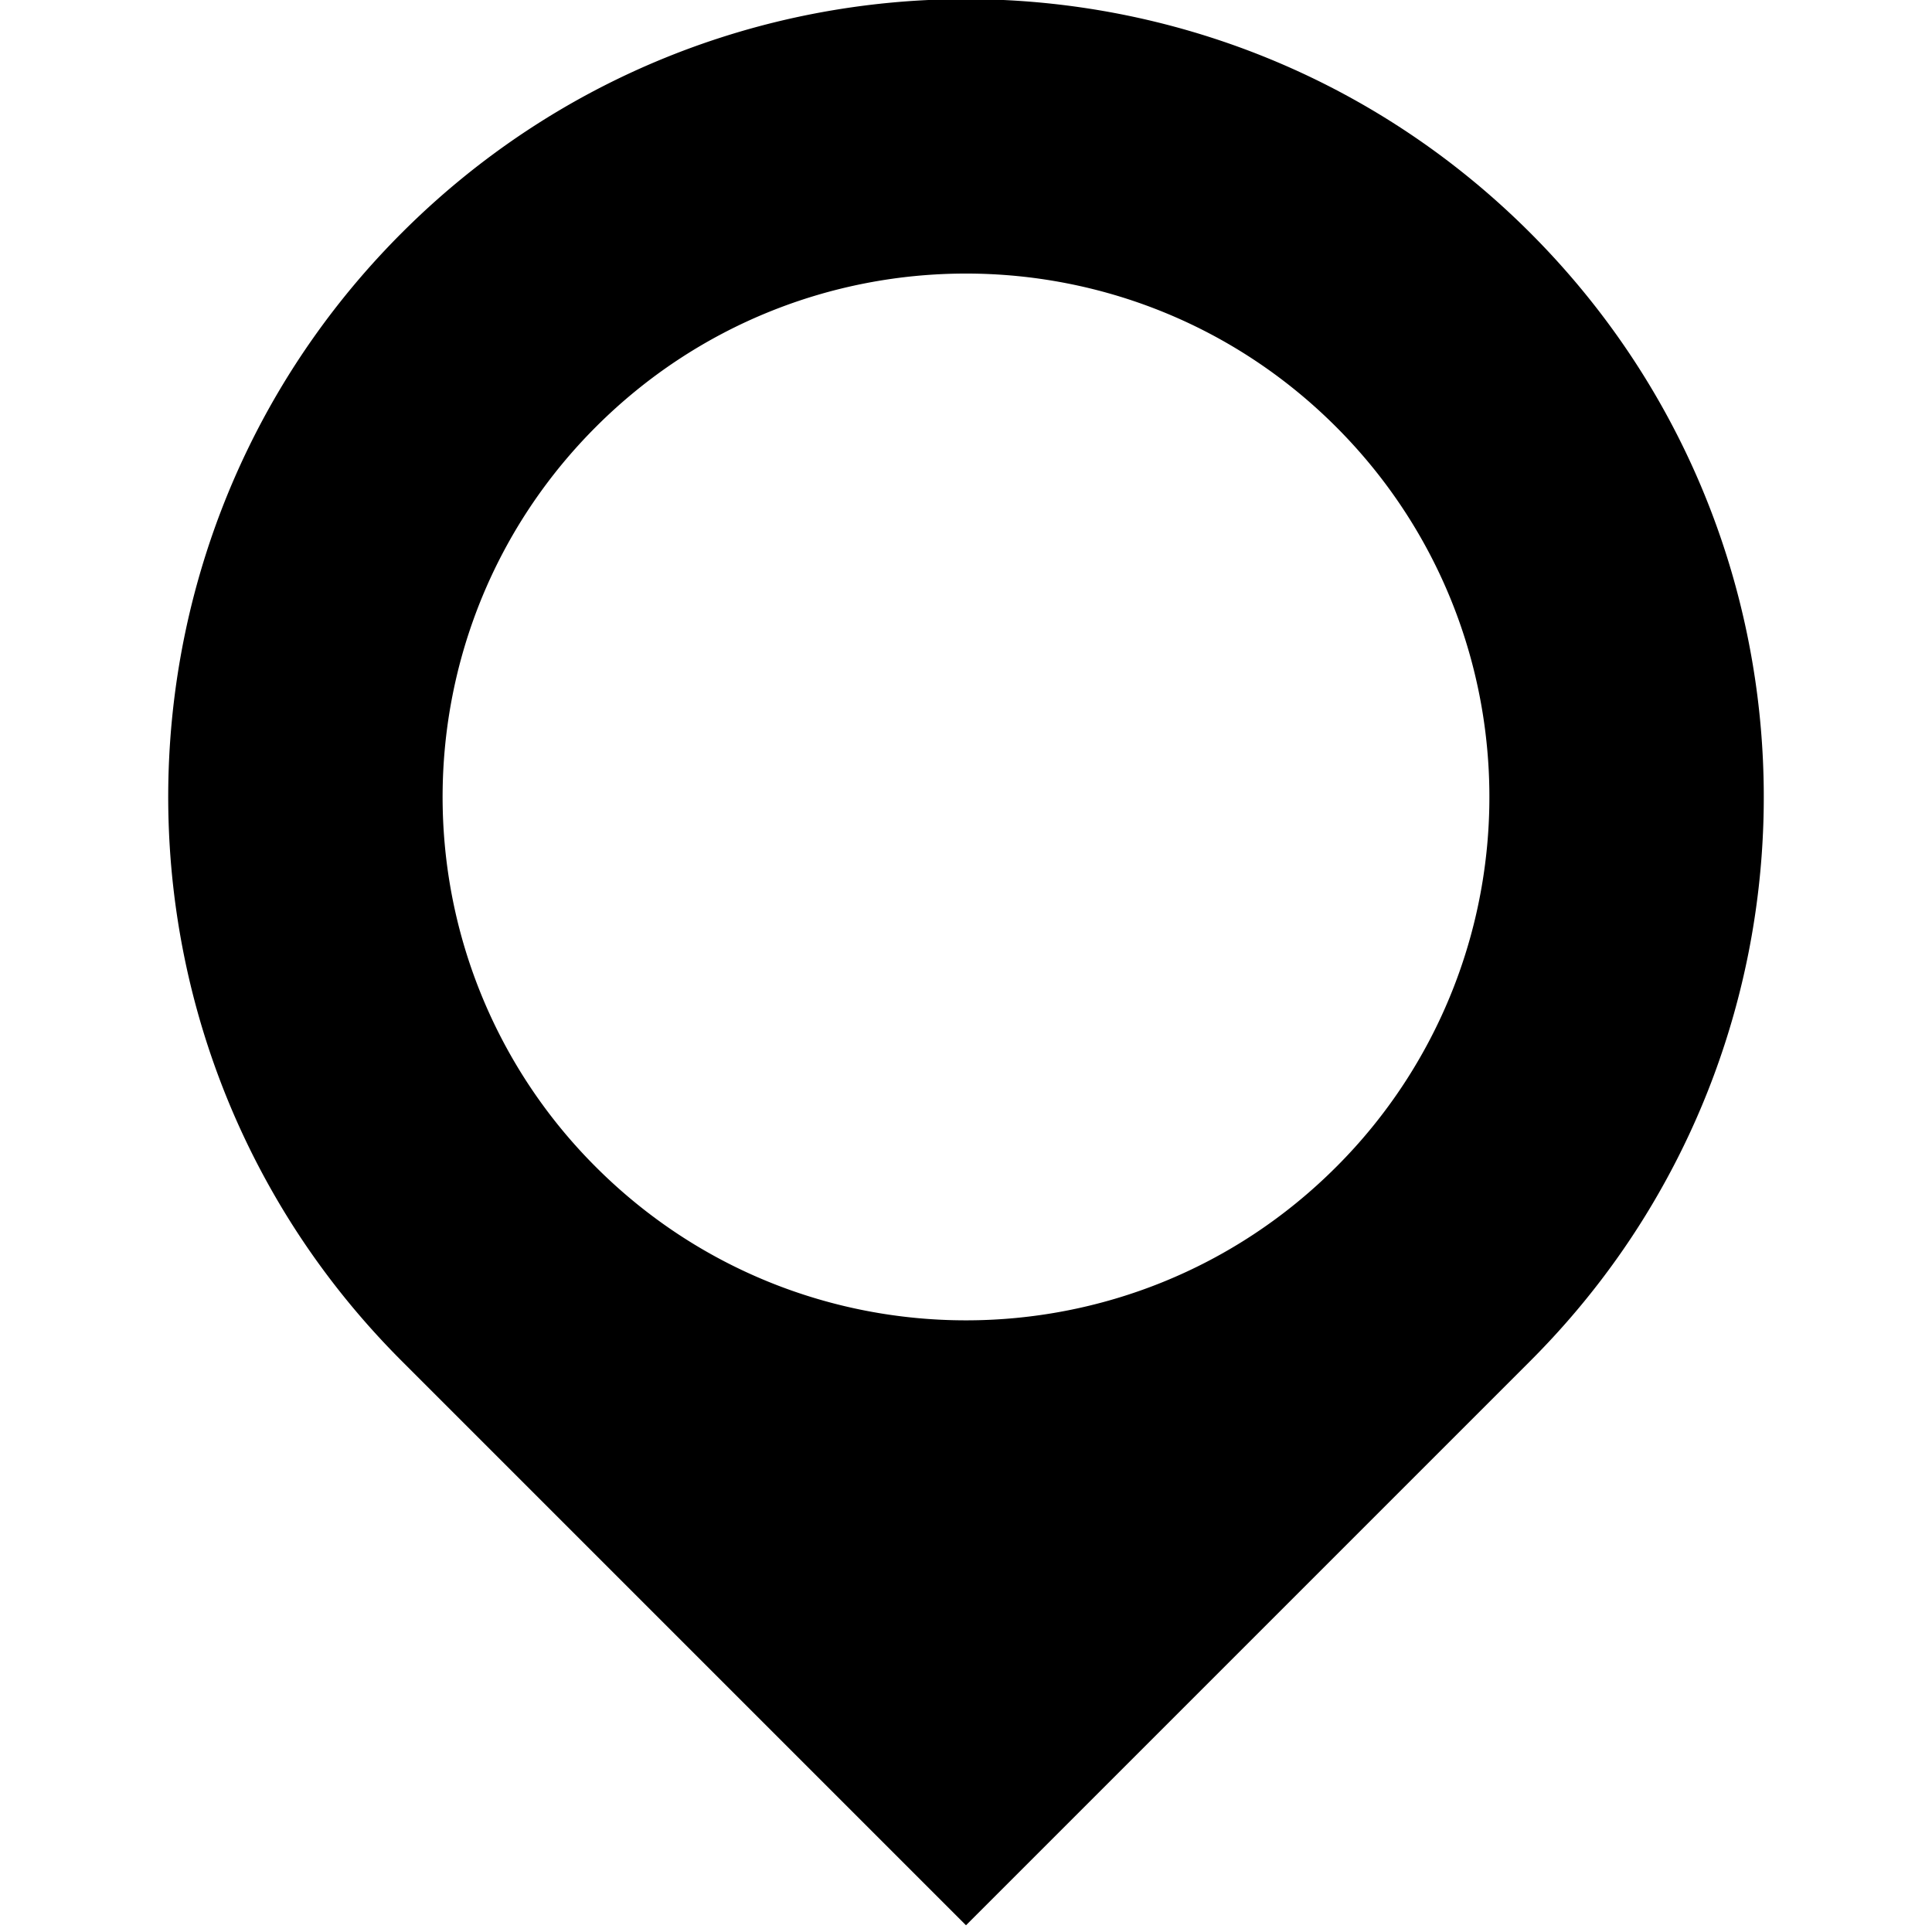 <svg xmlns="http://www.w3.org/2000/svg" width="512" height="512" viewBox="0 0 1024 1024"><path fill="#000" stroke="#000" stroke-width="4" d="M809.6 124.8c-164.352-164.352-430.848-164.352-595.2 0C77.12 262.08 54.528 470.72 146.624 631.488c18.112 31.68 40.704 61.44 67.776 88.512L512 1017.6 809.6 720c27.072-27.072 49.664-56.832 67.776-88.512C969.472 470.72 946.88 262.08 809.6 124.8zM709.568 619.968c-109.12 109.12-286.016 109.12-395.136 0a278.3 278.3 0 0 1-62.08-94.208c-40-100.48-19.264-219.584 62.08-300.928 109.12-109.12 286.016-109.12 395.136 0 81.344 81.344 102.08 200.448 62.08 300.928a278.3 278.3 0 0 1-62.08 94.208z"/></svg>